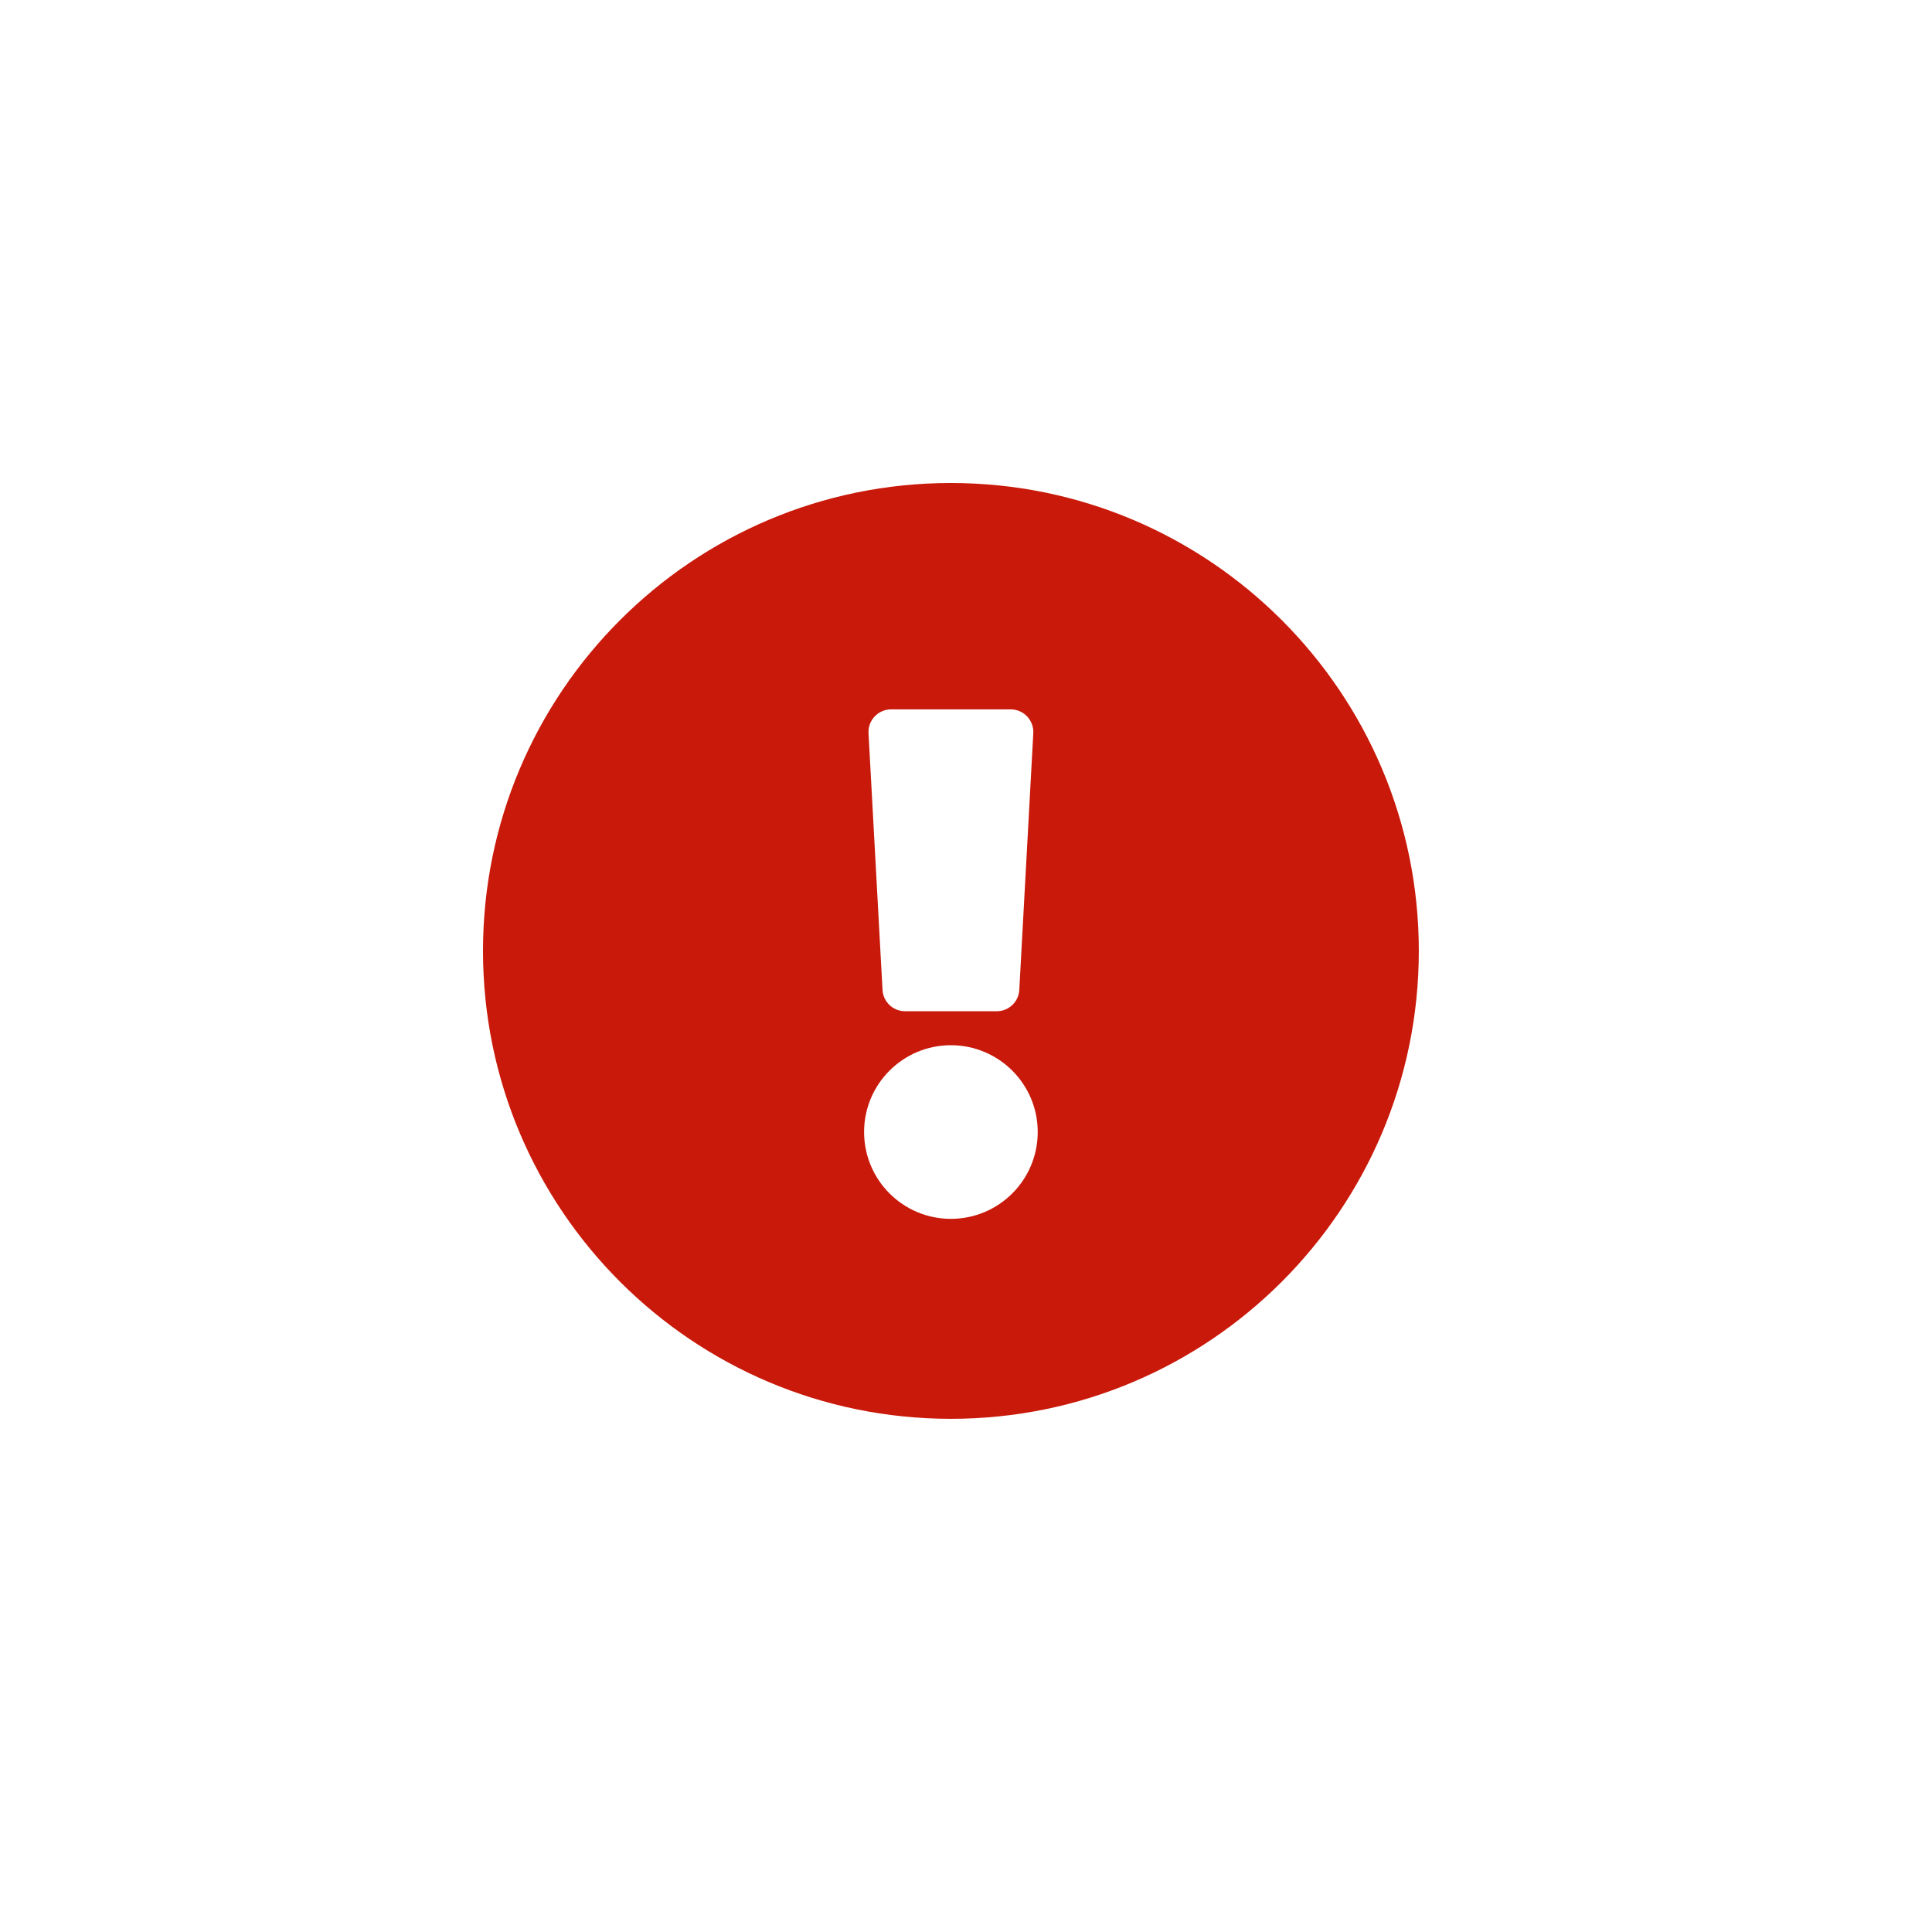 <?xml version="1.0" encoding="UTF-8"?><svg version="1.1" width="24px" height="24px" viewBox="0 0 24.0 24.0" xmlns="http://www.w3.org/2000/svg" xmlns:xlink="http://www.w3.org/1999/xlink"><defs><clipPath id="i0"><path d="M5.812,0 C9.022,0 11.625,2.604 11.625,5.812 C11.625,9.023 9.022,11.625 5.812,11.625 C2.603,11.625 0,9.023 0,5.812 C0,2.604 2.603,0 5.812,0 Z M5.812,6.984 C5.217,6.984 4.734,7.467 4.734,8.062 C4.734,8.658 5.217,9.141 5.812,9.141 C6.408,9.141 6.891,8.658 6.891,8.062 C6.891,7.467 6.408,6.984 5.812,6.984 Z M6.555,2.812 L5.07,2.812 C4.908,2.812 4.78,2.948 4.789,3.109 L4.963,6.297 C4.971,6.446 5.094,6.562 5.244,6.562 L6.381,6.562 C6.531,6.562 6.654,6.446 6.662,6.297 L6.836,3.109 C6.845,2.948 6.717,2.812 6.555,2.812 Z"></path></clipPath></defs><g transform="translate(6.0 6.0)"><g clip-path="url(#i0)"><polygon points="0,0 11.625,0 11.625,11.625 0,11.625 0,0" stroke="none" fill="#C9190A"></polygon></g></g></svg>